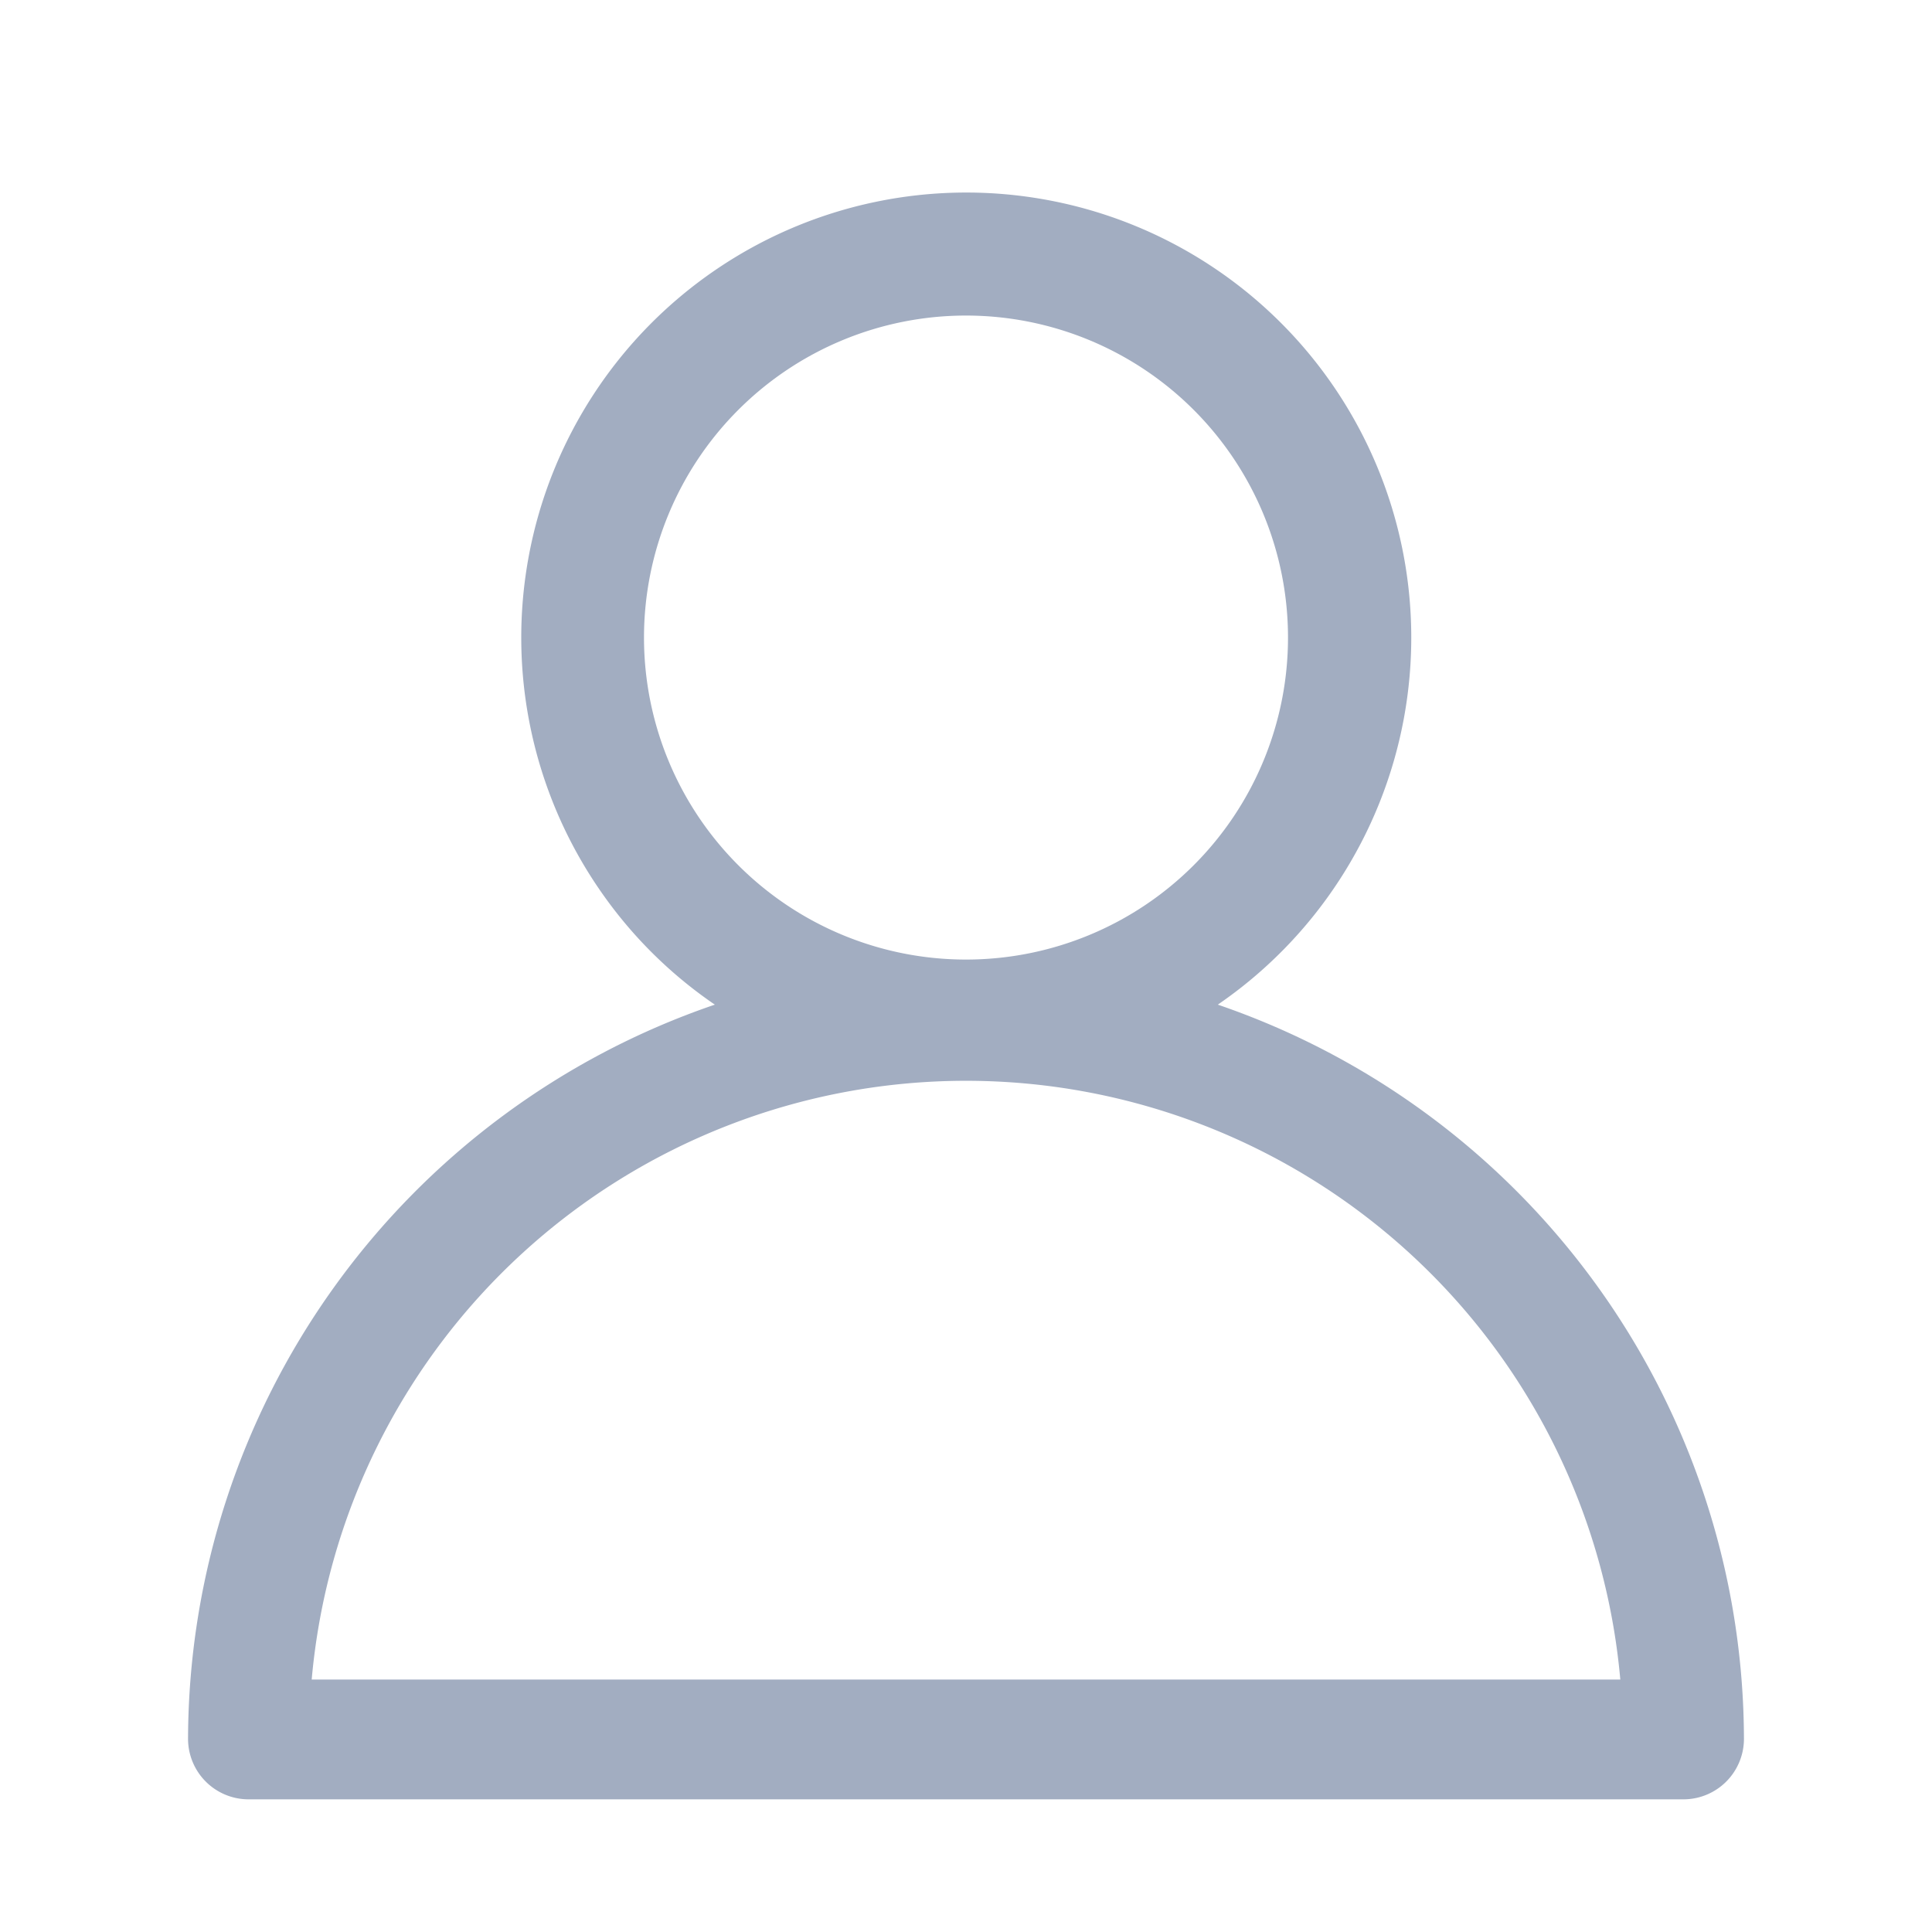 <svg xmlns="http://www.w3.org/2000/svg" viewBox="0 0 30 30"><defs><style>.cls-1{opacity:0;}.cls-2{fill:#a2adc1;}</style></defs><title>ico_ttl_user_gray</title><g id="レイヤー_2" data-name="レイヤー 2"><g id="レイヤー_1-2" data-name="レイヤー 1"><g id="長方形_12402" data-name="長方形 12402" class="cls-1"><rect width="30" height="30"/></g><path id="パス_3282" data-name="パス 3282" class="cls-2" d="M18.91,15.6A6.91,6.91,0,1,0,9.3,13.8a6.85,6.85,0,0,0,1.8,1.8A12.08,12.08,0,0,0,2.92,27a.94.94,0,0,0,.94.94H26.14a.94.94,0,0,0,.94-.94A12.08,12.08,0,0,0,18.91,15.6ZM10,9.9a5,5,0,1,1,5,5A5,5,0,0,1,10,9.9ZM4.84,26.08a10.2,10.2,0,0,1,20.32,0Z"/></g></g></svg>